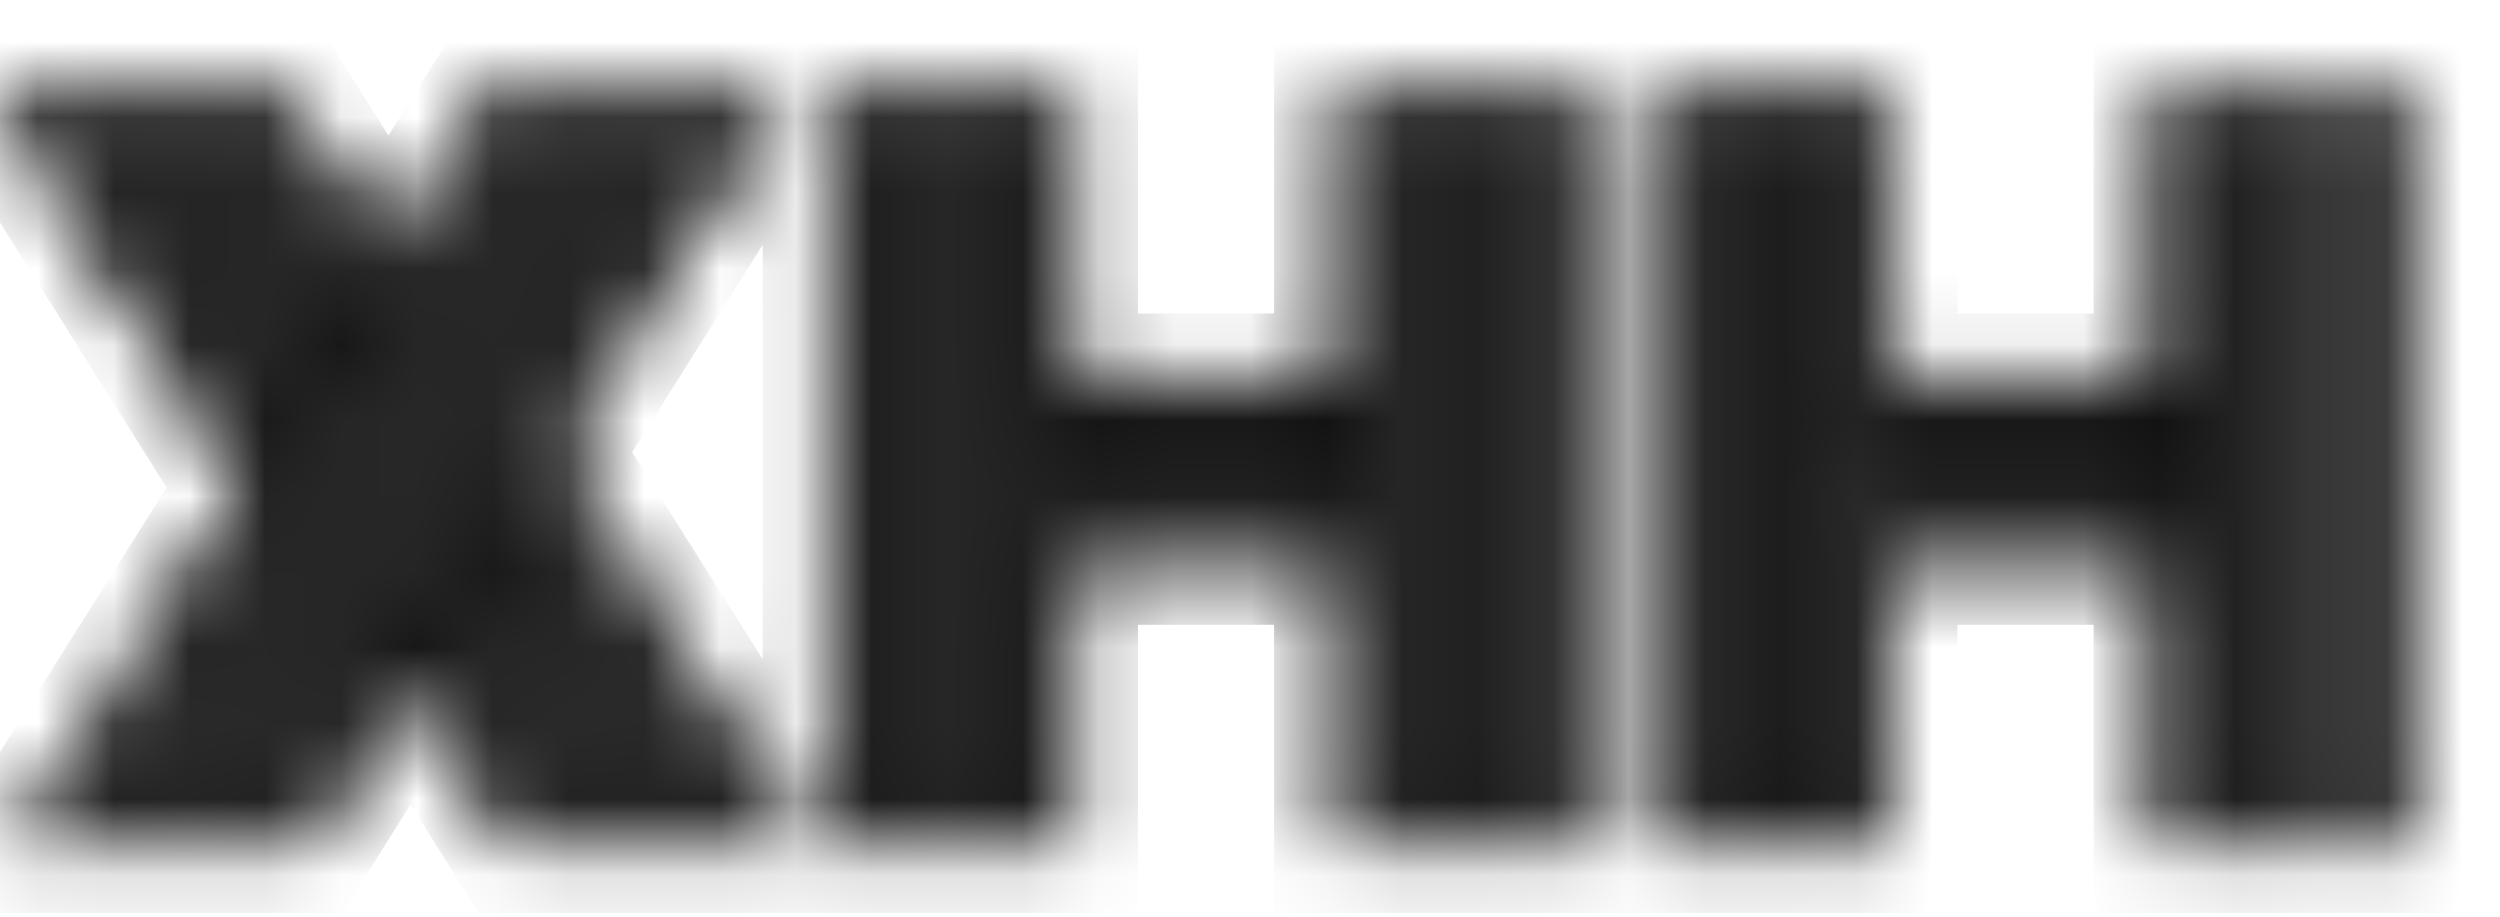 <svg width="30" height="11" viewBox="0 0 33 10" fill="none" xmlns="http://www.w3.org/2000/svg">
<mask id="path-1-inside-1_1_2" fill="white">
<path stroke="white" stroke-width="0.3" d="M3.486 4.756L3.234 5.154L0.182 0.297H0.68L3.486 4.756ZM5.566 7.926L5.812 7.527L7.371 10H6.873L5.566 7.926ZM3.984 3.971L3.732 4.363L1.178 0.297H1.67L3.984 3.971ZM6.064 7.135L6.311 6.736L8.367 10H7.869L6.064 7.135ZM4.482 3.174L4.236 3.566L2.174 0.297H2.672L4.482 3.174ZM6.568 6.338L6.814 5.939L9.369 10H8.871L6.568 6.338ZM4.98 2.383L4.734 2.781L3.17 0.297H3.668L4.98 2.383ZM7.061 5.547L7.307 5.148L10.365 10H9.867L7.061 5.547ZM9.574 0.297H10.072L3.967 10H3.469L9.574 0.297ZM8.584 0.297H9.076L2.971 10H2.473L8.584 0.297ZM7.582 0.297H8.08L1.969 10H1.471L7.582 0.297ZM6.586 0.297H7.084L0.973 10H0.475L6.586 0.297ZM20.35 0.297H20.771V10H20.35V0.297ZM11.068 0.297H11.49V10H11.068V0.297ZM19.506 0.297H19.928V10H19.506V0.297ZM18.662 0.297H19.084V10H18.662V0.297ZM17.818 0.297H18.24V10H17.818V6.197H14.021V10H13.6V0.297H14.021V4.088H17.818V0.297ZM12.756 0.297H13.178V10H12.756V0.297ZM11.912 0.297H12.334V10H11.912V0.297ZM17.818 5.775V5.354H14.021V5.775H17.818ZM17.818 4.932V4.51H14.021V4.932H17.818ZM31.166 0.297H31.588V10H31.166V0.297ZM21.885 0.297H22.307V10H21.885V0.297ZM30.322 0.297H30.744V10H30.322V0.297ZM29.479 0.297H29.9V10H29.479V0.297ZM28.635 0.297H29.057V10H28.635V6.197H24.838V10H24.416V0.297H24.838V4.088H28.635V0.297ZM23.572 0.297H23.994V10H23.572V0.297ZM22.729 0.297H23.15V10H22.729V0.297ZM28.635 5.775V5.354H24.838V5.775H28.635ZM28.635 4.932V4.51H24.838V4.932H28.635Z"/>
</mask>
<path d="M3.486 4.756L4.332 5.29L4.669 4.757L4.333 4.223L3.486 4.756ZM3.234 5.154L2.388 5.686L3.232 7.029L4.08 5.689L3.234 5.154ZM0.182 0.297V-0.703H-1.628L-0.665 0.829L0.182 0.297ZM0.68 0.297L1.526 -0.236L1.232 -0.703H0.68V0.297ZM5.566 7.926L4.716 7.4L4.388 7.931L4.72 8.459L5.566 7.926ZM5.812 7.527L6.658 6.994L5.804 5.638L4.962 7.002L5.812 7.527ZM7.371 10V11H9.184L8.217 9.467L7.371 10ZM6.873 10L6.027 10.533L6.321 11H6.873V10ZM3.984 3.971L4.826 4.511L5.169 3.976L4.83 3.438L3.984 3.971ZM3.732 4.363L2.886 4.895L3.723 6.229L4.574 4.903L3.732 4.363ZM1.178 0.297V-0.703H-0.631L0.331 0.829L1.178 0.297ZM1.67 0.297L2.516 -0.236L2.222 -0.703H1.67V0.297ZM6.064 7.135L5.214 6.609L4.886 7.14L5.218 7.668L6.064 7.135ZM6.311 6.736L7.157 6.203L6.302 4.847L5.46 6.211L6.311 6.736ZM8.367 10V11H10.179L9.213 9.467L8.367 10ZM7.869 10L7.023 10.533L7.317 11H7.869V10ZM4.482 3.174L5.33 3.705L5.663 3.173L5.329 2.641L4.482 3.174ZM4.236 3.566L3.391 4.1L4.239 5.445L5.084 4.098L4.236 3.566ZM2.174 0.297V-0.703H0.361L1.328 0.83L2.174 0.297ZM2.672 0.297L3.518 -0.236L3.224 -0.703H2.672V0.297ZM6.568 6.338L5.718 5.812L5.39 6.343L5.722 6.87L6.568 6.338ZM6.814 5.939L7.661 5.407L6.807 4.049L5.964 5.414L6.814 5.939ZM9.369 10V11H11.18L10.216 9.467L9.369 10ZM8.871 10L8.025 10.532L8.319 11H8.871V10ZM4.98 2.383L5.831 2.908L6.159 2.378L5.827 1.85L4.98 2.383ZM4.734 2.781L3.888 3.314L4.743 4.671L5.585 3.307L4.734 2.781ZM3.17 0.297V-0.703H1.358L2.324 0.83L3.17 0.297ZM3.668 0.297L4.514 -0.236L4.22 -0.703H3.668V0.297ZM7.061 5.547L6.21 5.021L5.882 5.552L6.215 6.08L7.061 5.547ZM7.307 5.148L8.153 4.615L7.298 3.26L6.456 4.623L7.307 5.148ZM10.365 10V11H12.178L11.211 9.467L10.365 10ZM9.867 10L9.021 10.533L9.315 11H9.867V10ZM9.574 0.297V-0.703H9.022L8.728 -0.236L9.574 0.297ZM10.072 0.297L10.919 0.829L11.883 -0.703H10.072V0.297ZM3.967 10V11H4.519L4.813 10.533L3.967 10ZM3.469 10L2.622 9.467L1.658 11H3.469V10ZM8.584 0.297V-0.703H8.032L7.738 -0.236L8.584 0.297ZM9.076 0.297L9.923 0.829L10.887 -0.703H9.076V0.297ZM2.971 10V11H3.523L3.817 10.533L2.971 10ZM2.473 10L1.627 9.467L0.661 11H2.473V10ZM7.582 0.297V-0.703H7.03L6.736 -0.236L7.582 0.297ZM8.08 0.297L8.926 0.83L9.892 -0.703H8.08V0.297ZM1.969 10V11H2.521L2.815 10.533L1.969 10ZM1.471 10L0.625 9.467L-0.341 11H1.471V10ZM6.586 0.297V-0.703H6.034L5.74 -0.236L6.586 0.297ZM7.084 0.297L7.93 0.83L8.896 -0.703H7.084V0.297ZM0.973 10V11H1.525L1.819 10.533L0.973 10ZM0.475 10L-0.372 9.467L-1.337 11H0.475V10ZM2.641 4.221L2.389 4.62L4.08 5.689L4.332 5.29L2.641 4.221ZM4.081 4.622L1.028 -0.235L-0.665 0.829L2.388 5.686L4.081 4.622ZM0.182 1.297H0.68V-0.703H0.182V1.297ZM-0.167 0.83L2.64 5.289L4.333 4.223L1.526 -0.236L-0.167 0.83ZM6.417 8.451L6.663 8.053L4.962 7.002L4.716 7.4L6.417 8.451ZM4.967 8.061L6.525 10.533L8.217 9.467L6.658 6.994L4.967 8.061ZM7.371 9H6.873V11H7.371V9ZM7.719 9.467L6.413 7.393L4.72 8.459L6.027 10.533L7.719 9.467ZM3.143 3.431L2.891 3.823L4.574 4.903L4.826 4.511L3.143 3.431ZM4.579 3.831L2.025 -0.235L0.331 0.829L2.886 4.895L4.579 3.831ZM1.178 1.297H1.67V-0.703H1.178V1.297ZM0.824 0.83L3.138 4.504L4.83 3.438L2.516 -0.236L0.824 0.83ZM6.915 7.66L7.161 7.262L5.46 6.211L5.214 6.609L6.915 7.66ZM5.465 7.269L7.521 10.533L9.213 9.467L7.157 6.203L5.465 7.269ZM8.367 9H7.869V11H8.367V9ZM8.715 9.467L6.911 6.602L5.218 7.668L7.023 10.533L8.715 9.467ZM3.635 2.643L3.389 3.035L5.084 4.098L5.33 3.705L3.635 2.643ZM5.082 3.033L3.02 -0.237L1.328 0.83L3.391 4.1L5.082 3.033ZM2.174 1.297H2.672V-0.703H2.174V1.297ZM1.826 0.83L3.636 3.706L5.329 2.641L3.518 -0.236L1.826 0.83ZM7.419 6.863L7.665 6.465L5.964 5.414L5.718 5.812L7.419 6.863ZM5.968 6.472L8.523 10.533L10.216 9.467L7.661 5.407L5.968 6.472ZM9.369 9H8.871V11H9.369V9ZM9.718 9.468L7.415 5.806L5.722 6.87L8.025 10.532L9.718 9.468ZM4.13 1.857L3.884 2.256L5.585 3.307L5.831 2.908L4.13 1.857ZM5.581 2.248L4.016 -0.236L2.324 0.83L3.888 3.314L5.581 2.248ZM3.17 1.297H3.668V-0.703H3.17V1.297ZM2.822 0.829L4.134 2.915L5.827 1.85L4.514 -0.236L2.822 0.829ZM7.911 6.072L8.157 5.674L6.456 4.623L6.21 5.021L7.911 6.072ZM6.461 5.682L9.519 10.533L11.211 9.467L8.153 4.615L6.461 5.682ZM10.365 9H9.867V11H10.365V9ZM10.713 9.467L7.907 5.014L6.215 6.08L9.021 10.533L10.713 9.467ZM9.574 1.297H10.072V-0.703H9.574V1.297ZM9.226 -0.236L3.12 9.467L4.813 10.533L10.919 0.829L9.226 -0.236ZM3.967 9H3.469V11H3.967V9ZM4.315 10.533L10.421 0.829L8.728 -0.236L2.622 9.467L4.315 10.533ZM8.584 1.297H9.076V-0.703H8.584V1.297ZM8.23 -0.236L2.124 9.467L3.817 10.533L9.923 0.829L8.23 -0.236ZM2.971 9H2.473V11H2.971V9ZM3.319 10.533L9.43 0.83L7.738 -0.236L1.627 9.467L3.319 10.533ZM7.582 1.297H8.08V-0.703H7.582V1.297ZM7.234 -0.236L1.123 9.467L2.815 10.533L8.926 0.83L7.234 -0.236ZM1.969 9H1.471V11H1.969V9ZM2.317 10.533L8.428 0.83L6.736 -0.236L0.625 9.467L2.317 10.533ZM6.586 1.297H7.084V-0.703H6.586V1.297ZM6.238 -0.236L0.127 9.467L1.819 10.533L7.93 0.83L6.238 -0.236ZM0.973 9H0.475V11H0.973V9ZM1.321 10.533L7.432 0.83L5.74 -0.236L-0.372 9.467L1.321 10.533ZM20.35 0.297V-0.703H19.35V0.297H20.35ZM20.771 0.297H21.771V-0.703H20.771V0.297ZM20.771 10V11H21.771V10H20.771ZM20.35 10H19.35V11H20.35V10ZM11.068 0.297V-0.703H10.068V0.297H11.068ZM11.49 0.297H12.49V-0.703H11.49V0.297ZM11.49 10V11H12.49V10H11.49ZM11.068 10H10.068V11H11.068V10ZM19.506 0.297V-0.703H18.506V0.297H19.506ZM19.928 0.297H20.928V-0.703H19.928V0.297ZM19.928 10V11H20.928V10H19.928ZM19.506 10H18.506V11H19.506V10ZM18.662 0.297V-0.703H17.662V0.297H18.662ZM19.084 0.297H20.084V-0.703H19.084V0.297ZM19.084 10V11H20.084V10H19.084ZM18.662 10H17.662V11H18.662V10ZM17.818 0.297V-0.703H16.818V0.297H17.818ZM18.24 0.297H19.24V-0.703H18.24V0.297ZM18.24 10V11H19.24V10H18.24ZM17.818 10H16.818V11H17.818V10ZM17.818 6.197H18.818V5.197H17.818V6.197ZM14.021 6.197V5.197H13.021V6.197H14.021ZM14.021 10V11H15.021V10H14.021ZM13.6 10H12.6V11H13.6V10ZM13.6 0.297V-0.703H12.6V0.297H13.6ZM14.021 0.297H15.021V-0.703H14.021V0.297ZM14.021 4.088H13.021V5.088H14.021V4.088ZM17.818 4.088V5.088H18.818V4.088H17.818ZM12.756 0.297V-0.703H11.756V0.297H12.756ZM13.178 0.297H14.178V-0.703H13.178V0.297ZM13.178 10V11H14.178V10H13.178ZM12.756 10H11.756V11H12.756V10ZM11.912 0.297V-0.703H10.912V0.297H11.912ZM12.334 0.297H13.334V-0.703H12.334V0.297ZM12.334 10V11H13.334V10H12.334ZM11.912 10H10.912V11H11.912V10ZM17.818 5.775V6.775H18.818V5.775H17.818ZM17.818 5.354H18.818V4.354H17.818V5.354ZM14.021 5.354V4.354H13.021V5.354H14.021ZM14.021 5.775H13.021V6.775H14.021V5.775ZM17.818 4.932V5.932H18.818V4.932H17.818ZM17.818 4.51H18.818V3.51H17.818V4.51ZM14.021 4.51V3.51H13.021V4.51H14.021ZM14.021 4.932H13.021V5.932H14.021V4.932ZM20.35 1.297H20.771V-0.703H20.35V1.297ZM19.771 0.297V10H21.771V0.297H19.771ZM20.771 9H20.35V11H20.771V9ZM21.35 10V0.297H19.35V10H21.35ZM11.068 1.297H11.49V-0.703H11.068V1.297ZM10.49 0.297V10H12.49V0.297H10.49ZM11.49 9H11.068V11H11.49V9ZM12.068 10V0.297H10.068V10H12.068ZM19.506 1.297H19.928V-0.703H19.506V1.297ZM18.928 0.297V10H20.928V0.297H18.928ZM19.928 9H19.506V11H19.928V9ZM20.506 10V0.297H18.506V10H20.506ZM18.662 1.297H19.084V-0.703H18.662V1.297ZM18.084 0.297V10H20.084V0.297H18.084ZM19.084 9H18.662V11H19.084V9ZM19.662 10V0.297H17.662V10H19.662ZM17.818 1.297H18.24V-0.703H17.818V1.297ZM17.24 0.297V10H19.24V0.297H17.24ZM18.24 9H17.818V11H18.24V9ZM18.818 10V6.197H16.818V10H18.818ZM17.818 5.197H14.021V7.197H17.818V5.197ZM13.021 6.197V10H15.021V6.197H13.021ZM14.021 9H13.6V11H14.021V9ZM14.6 10V0.297H12.6V10H14.6ZM13.6 1.297H14.021V-0.703H13.6V1.297ZM13.021 0.297V4.088H15.021V0.297H13.021ZM14.021 5.088H17.818V3.088H14.021V5.088ZM18.818 4.088V0.297H16.818V4.088H18.818ZM12.756 1.297H13.178V-0.703H12.756V1.297ZM12.178 0.297V10H14.178V0.297H12.178ZM13.178 9H12.756V11H13.178V9ZM13.756 10V0.297H11.756V10H13.756ZM11.912 1.297H12.334V-0.703H11.912V1.297ZM11.334 0.297V10H13.334V0.297H11.334ZM12.334 9H11.912V11H12.334V9ZM12.912 10V0.297H10.912V10H12.912ZM18.818 5.775V5.354H16.818V5.775H18.818ZM17.818 4.354H14.021V6.354H17.818V4.354ZM13.021 5.354V5.775H15.021V5.354H13.021ZM14.021 6.775H17.818V4.775H14.021V6.775ZM18.818 4.932V4.51H16.818V4.932H18.818ZM17.818 3.51H14.021V5.51H17.818V3.51ZM13.021 4.51V4.932H15.021V4.51H13.021ZM14.021 5.932H17.818V3.932H14.021V5.932ZM31.166 0.297V-0.703H30.166V0.297H31.166ZM31.588 0.297H32.588V-0.703H31.588V0.297ZM31.588 10V11H32.588V10H31.588ZM31.166 10H30.166V11H31.166V10ZM21.885 0.297V-0.703H20.885V0.297H21.885ZM22.307 0.297H23.307V-0.703H22.307V0.297ZM22.307 10V11H23.307V10H22.307ZM21.885 10H20.885V11H21.885V10ZM30.322 0.297V-0.703H29.322V0.297H30.322ZM30.744 0.297H31.744V-0.703H30.744V0.297ZM30.744 10V11H31.744V10H30.744ZM30.322 10H29.322V11H30.322V10ZM29.479 0.297V-0.703H28.479V0.297H29.479ZM29.9 0.297H30.9V-0.703H29.9V0.297ZM29.9 10V11H30.9V10H29.9ZM29.479 10H28.479V11H29.479V10ZM28.635 0.297V-0.703H27.635V0.297H28.635ZM29.057 0.297H30.057V-0.703H29.057V0.297ZM29.057 10V11H30.057V10H29.057ZM28.635 10H27.635V11H28.635V10ZM28.635 6.197H29.635V5.197H28.635V6.197ZM24.838 6.197V5.197H23.838V6.197H24.838ZM24.838 10V11H25.838V10H24.838ZM24.416 10H23.416V11H24.416V10ZM24.416 0.297V-0.703H23.416V0.297H24.416ZM24.838 0.297H25.838V-0.703H24.838V0.297ZM24.838 4.088H23.838V5.088H24.838V4.088ZM28.635 4.088V5.088H29.635V4.088H28.635ZM23.572 0.297V-0.703H22.572V0.297H23.572ZM23.994 0.297H24.994V-0.703H23.994V0.297ZM23.994 10V11H24.994V10H23.994ZM23.572 10H22.572V11H23.572V10ZM22.729 0.297V-0.703H21.729V0.297H22.729ZM23.15 0.297H24.15V-0.703H23.15V0.297ZM23.15 10V11H24.15V10H23.15ZM22.729 10H21.729V11H22.729V10ZM28.635 5.775V6.775H29.635V5.775H28.635ZM28.635 5.354H29.635V4.354H28.635V5.354ZM24.838 5.354V4.354H23.838V5.354H24.838ZM24.838 5.775H23.838V6.775H24.838V5.775ZM28.635 4.932V5.932H29.635V4.932H28.635ZM28.635 4.51H29.635V3.51H28.635V4.51ZM24.838 4.51V3.51H23.838V4.51H24.838ZM24.838 4.932H23.838V5.932H24.838V4.932ZM31.166 1.297H31.588V-0.703H31.166V1.297ZM30.588 0.297V10H32.588V0.297H30.588ZM31.588 9H31.166V11H31.588V9ZM32.166 10V0.297H30.166V10H32.166ZM21.885 1.297H22.307V-0.703H21.885V1.297ZM21.307 0.297V10H23.307V0.297H21.307ZM22.307 9H21.885V11H22.307V9ZM22.885 10V0.297H20.885V10H22.885ZM30.322 1.297H30.744V-0.703H30.322V1.297ZM29.744 0.297V10H31.744V0.297H29.744ZM30.744 9H30.322V11H30.744V9ZM31.322 10V0.297H29.322V10H31.322ZM29.479 1.297H29.9V-0.703H29.479V1.297ZM28.9 0.297V10H30.9V0.297H28.9ZM29.9 9H29.479V11H29.9V9ZM30.479 10V0.297H28.479V10H30.479ZM28.635 1.297H29.057V-0.703H28.635V1.297ZM28.057 0.297V10H30.057V0.297H28.057ZM29.057 9H28.635V11H29.057V9ZM29.635 10V6.197H27.635V10H29.635ZM28.635 5.197H24.838V7.197H28.635V5.197ZM23.838 6.197V10H25.838V6.197H23.838ZM24.838 9H24.416V11H24.838V9ZM25.416 10V0.297H23.416V10H25.416ZM24.416 1.297H24.838V-0.703H24.416V1.297ZM23.838 0.297V4.088H25.838V0.297H23.838ZM24.838 5.088H28.635V3.088H24.838V5.088ZM29.635 4.088V0.297H27.635V4.088H29.635ZM23.572 1.297H23.994V-0.703H23.572V1.297ZM22.994 0.297V10H24.994V0.297H22.994ZM23.994 9H23.572V11H23.994V9ZM24.572 10V0.297H22.572V10H24.572ZM22.729 1.297H23.15V-0.703H22.729V1.297ZM22.15 0.297V10H24.15V0.297H22.15ZM23.15 9H22.729V11H23.15V9ZM23.729 10V0.297H21.729V10H23.729ZM29.635 5.775V5.354H27.635V5.775H29.635ZM28.635 4.354H24.838V6.354H28.635V4.354ZM23.838 5.354V5.775H25.838V5.354H23.838ZM24.838 6.775H28.635V4.775H24.838V6.775ZM29.635 4.932V4.51H27.635V4.932H29.635ZM28.635 3.51H24.838V5.51H28.635V3.51ZM23.838 4.51V4.932H25.838V4.51H23.838ZM24.838 5.932H28.635V3.932H24.838V5.932Z" fill="black" mask="url(#path-1-inside-1_1_2)"/>
</svg>
